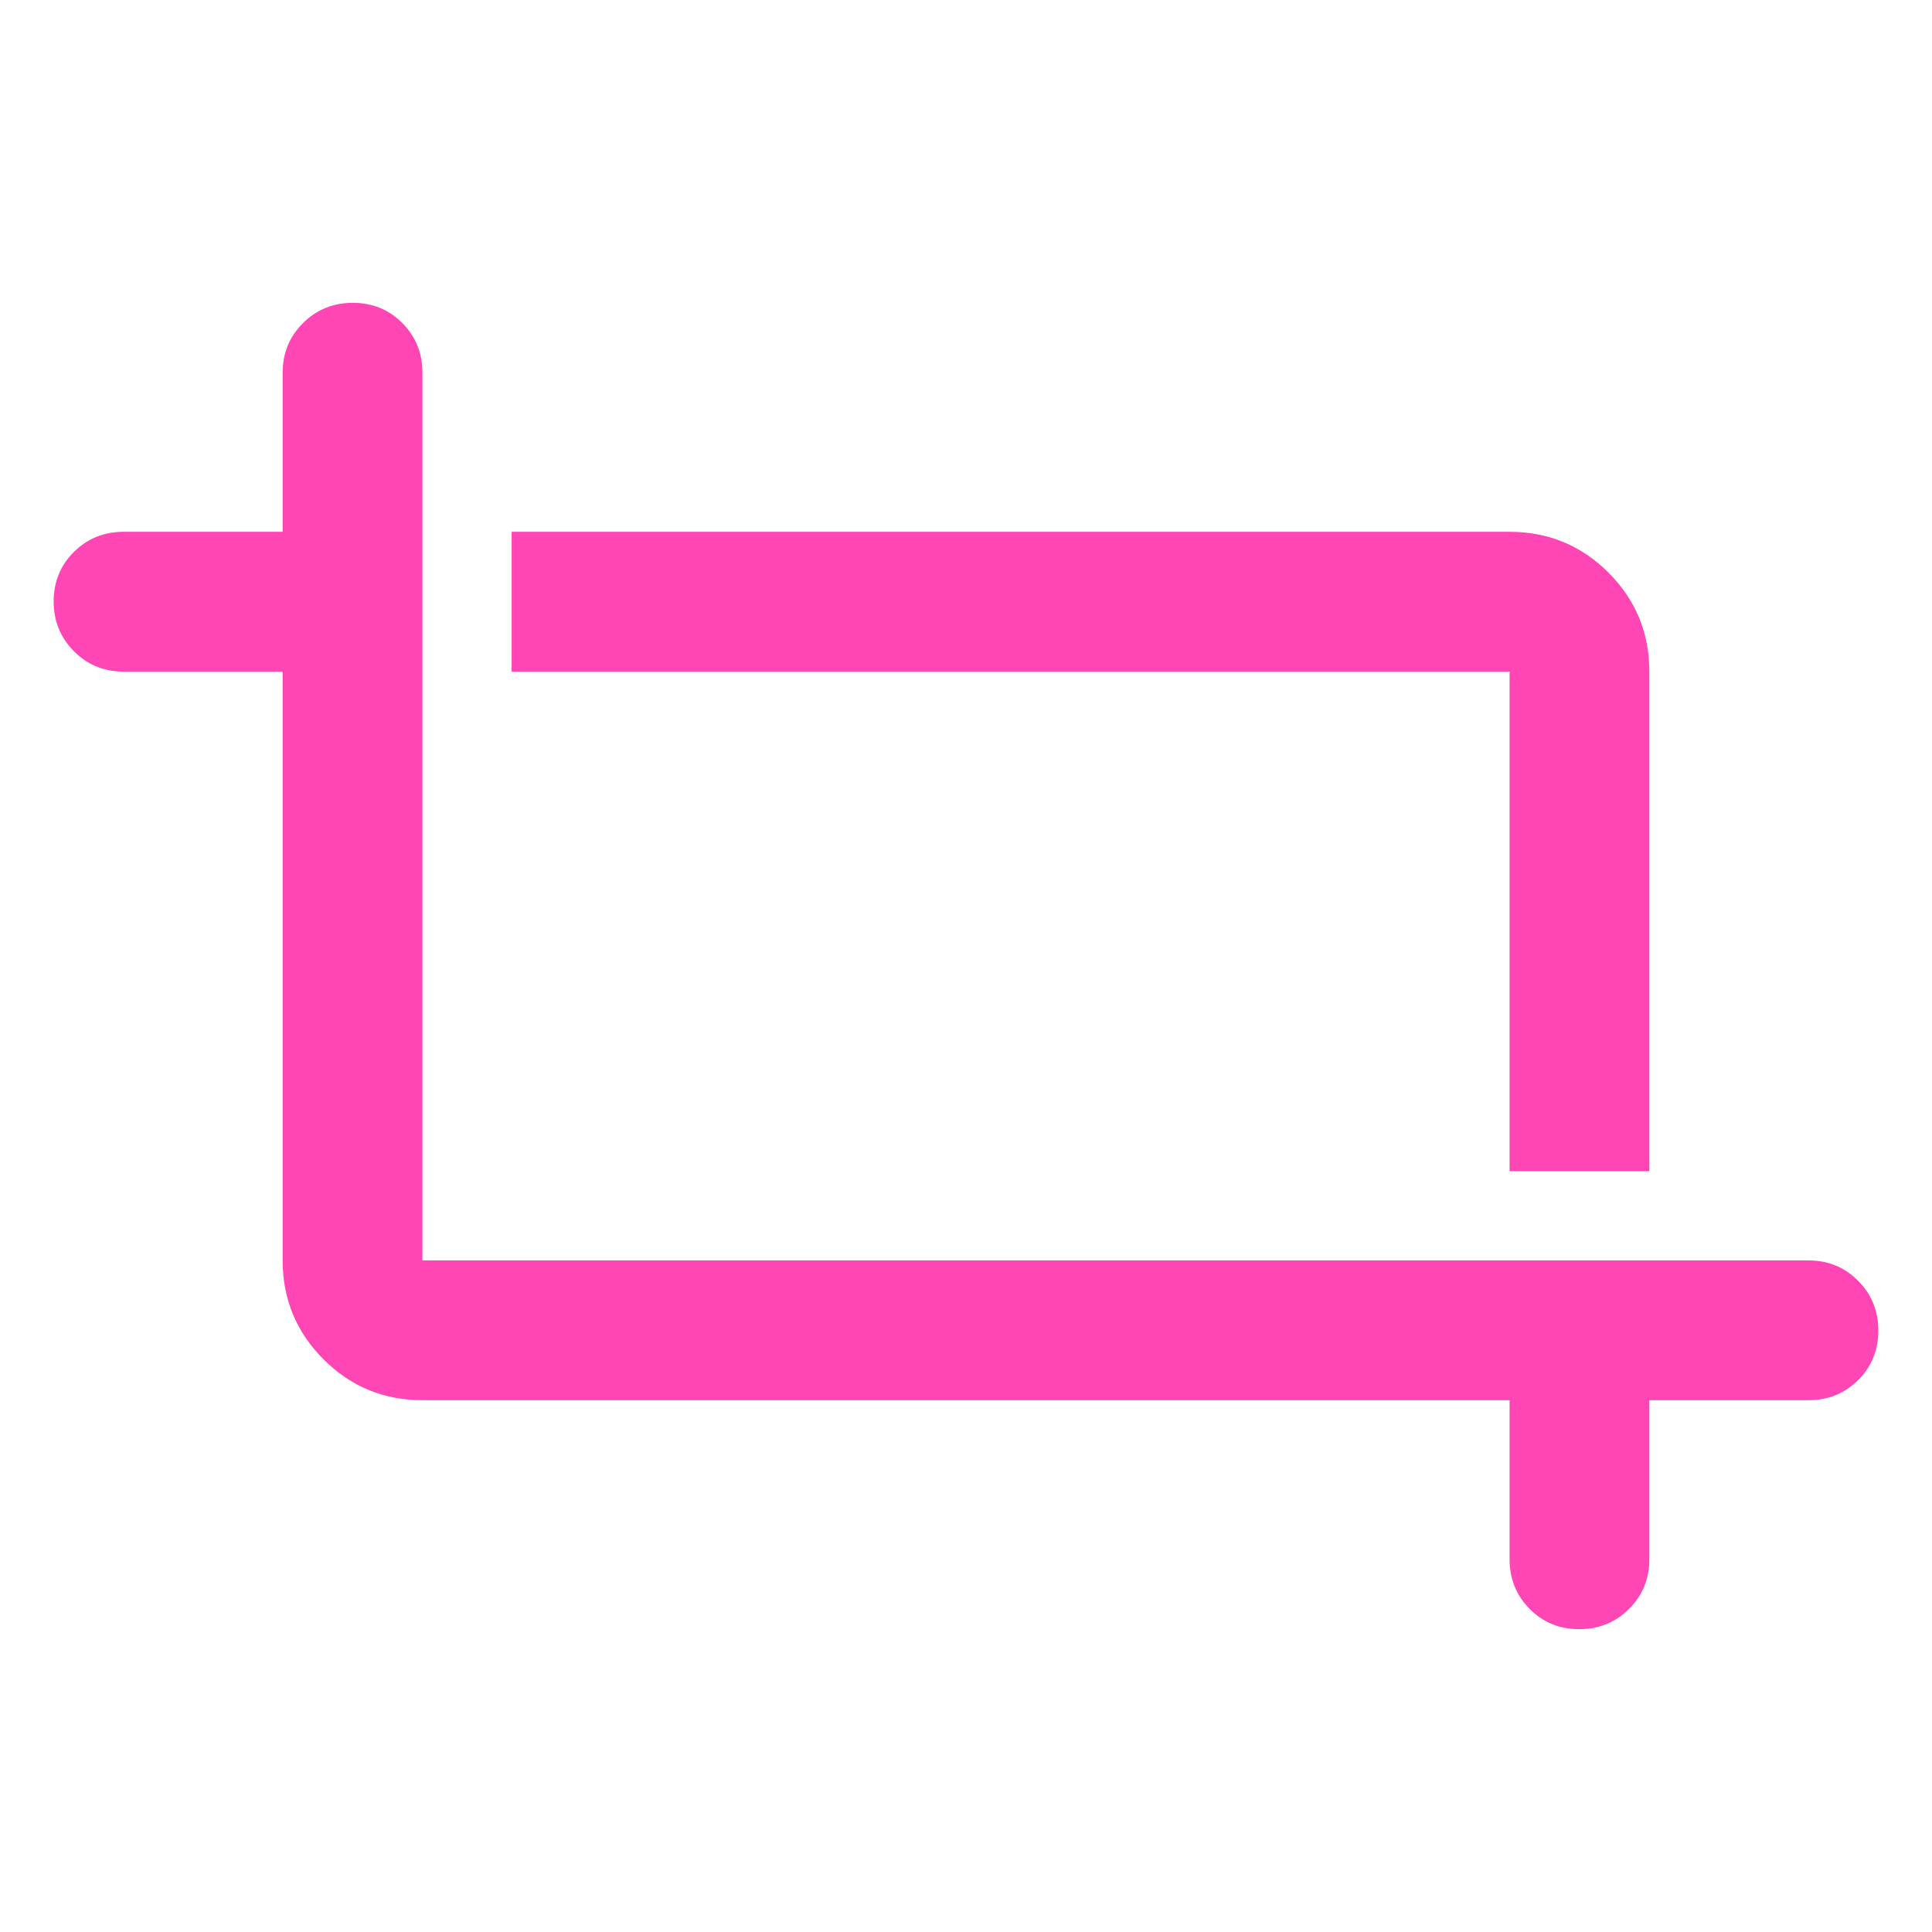 <svg height="48" viewBox="0 -960 960 960" width="48" xmlns="http://www.w3.org/2000/svg"><path fill="rgb(255, 70, 180)" d="m750.101-185.2v-79.05h-540.2c-19.234 0-35.618-6.77-49.148-20.31-13.535-13.52-20.303-29.92-20.303-49.15v-292.57h-79.056c-9.729 0-17.945-3.37-24.654-10.11-6.716-6.74-10.071-14.99-10.071-24.75s3.355-17.98 10.071-24.62c6.709-6.65 14.925-9.99 24.654-9.99h79.056v-79.04c0-9.73 3.369-17.96 10.107-24.67 6.733-6.7 14.984-10.06 24.751-10.06 9.762 0 17.969 3.36 24.619 10.06 6.649 6.71 9.974 14.94 9.974 24.67v441.08h688.705c9.734 0 17.951 3.36 24.66 10.11 6.709 6.73 10.064 14.98 10.064 24.74 0 9.78-3.355 17.98-10.064 24.62-6.709 6.67-14.926 9.99-24.66 9.99h-79.053v79.05c0 9.73-3.369 17.95-10.108 24.66-6.733 6.71-14.984 10.07-24.751 10.07-9.762 0-17.969-3.36-24.618-10.07-6.65-6.71-9.975-14.93-9.975-24.66zm0-192.84v-248.24h-495.87v-69.47h495.87c19.235 0 35.62 6.77 49.156 20.3 13.531 13.54 20.296 29.94 20.296 49.17v248.24z"/></svg>
